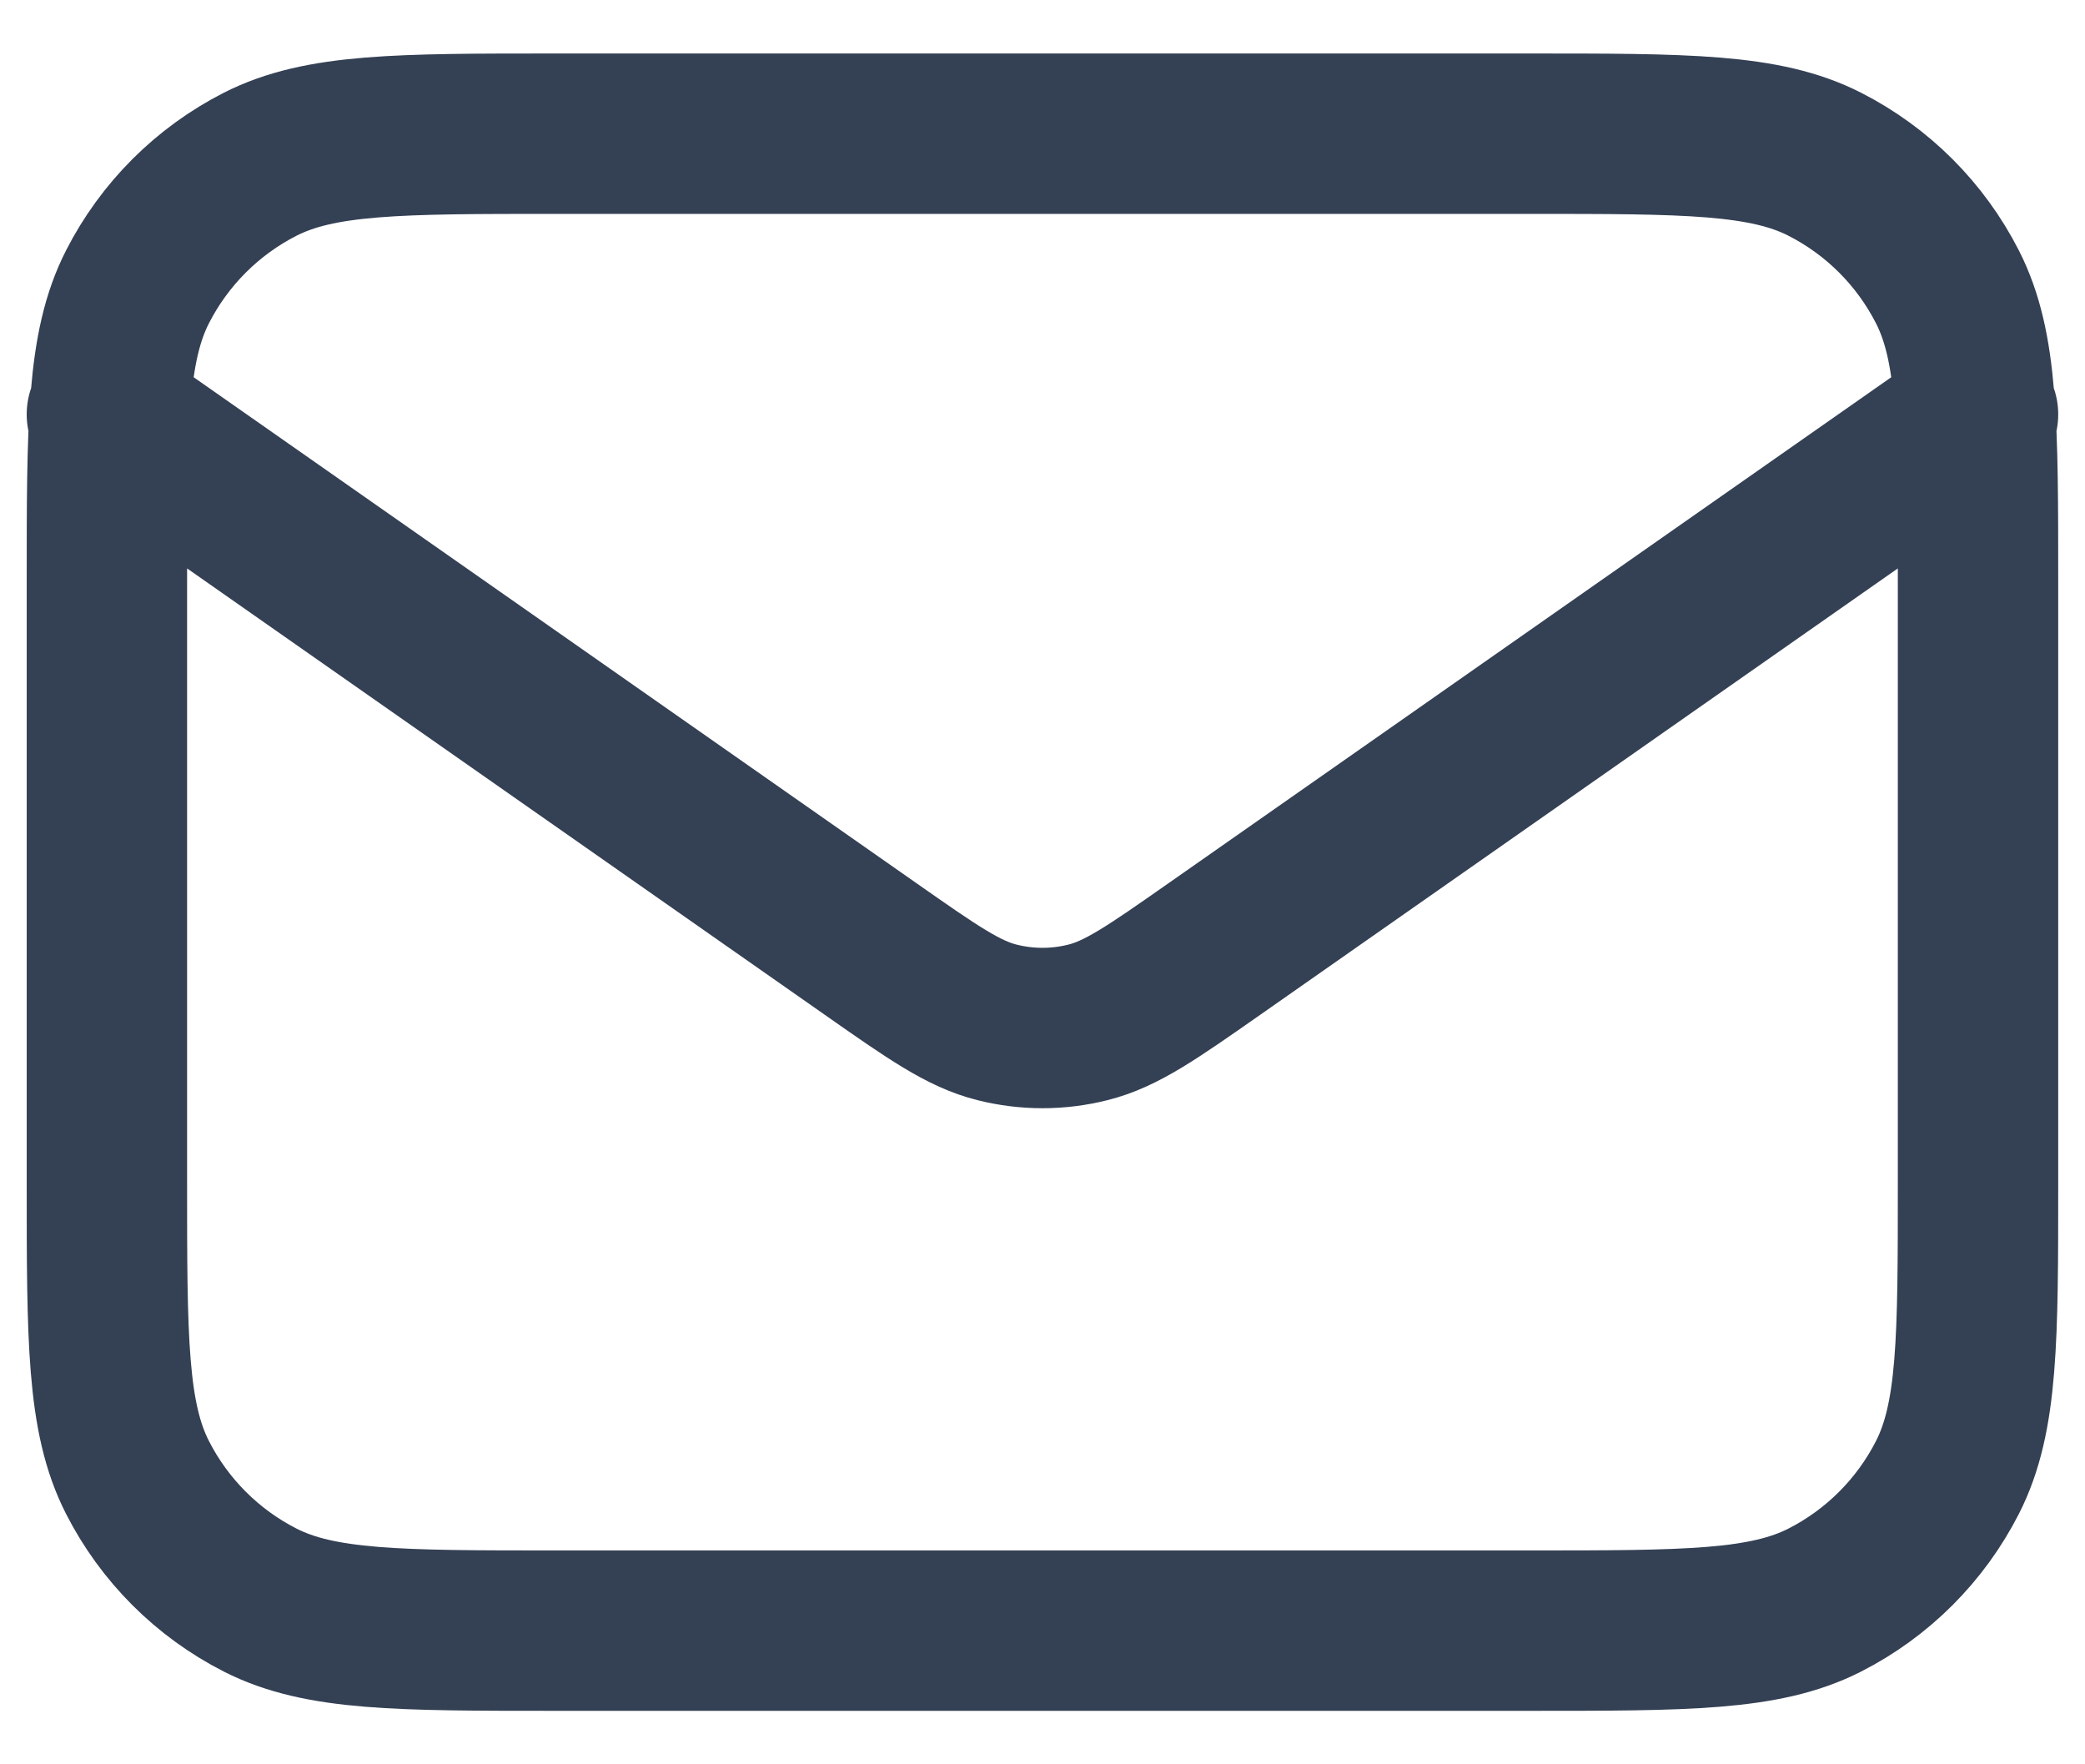 <svg width="26" height="22" viewBox="0 0 26 22" fill="none" xmlns="http://www.w3.org/2000/svg">
<path d="M1.333 5.167L10.859 11.835C11.63 12.375 12.016 12.645 12.435 12.749C12.806 12.842 13.194 12.842 13.564 12.749C13.984 12.645 14.369 12.375 15.141 11.835L24.666 5.167M6.933 20.333H19.066C21.026 20.333 22.007 20.333 22.755 19.952C23.414 19.616 23.949 19.081 24.285 18.422C24.666 17.674 24.666 16.694 24.666 14.733V7.267C24.666 5.306 24.666 4.326 24.285 3.578C23.949 2.919 23.414 2.384 22.755 2.048C22.007 1.667 21.026 1.667 19.066 1.667H6.933C4.973 1.667 3.993 1.667 3.244 2.048C2.585 2.384 2.05 2.919 1.714 3.578C1.333 4.326 1.333 5.306 1.333 7.267V14.733C1.333 16.694 1.333 17.674 1.714 18.422C2.05 19.081 2.585 19.616 3.244 19.952C3.993 20.333 4.973 20.333 6.933 20.333Z" stroke="#344054" stroke-width="2" stroke-linecap="round" stroke-linejoin="round"/>
</svg>
